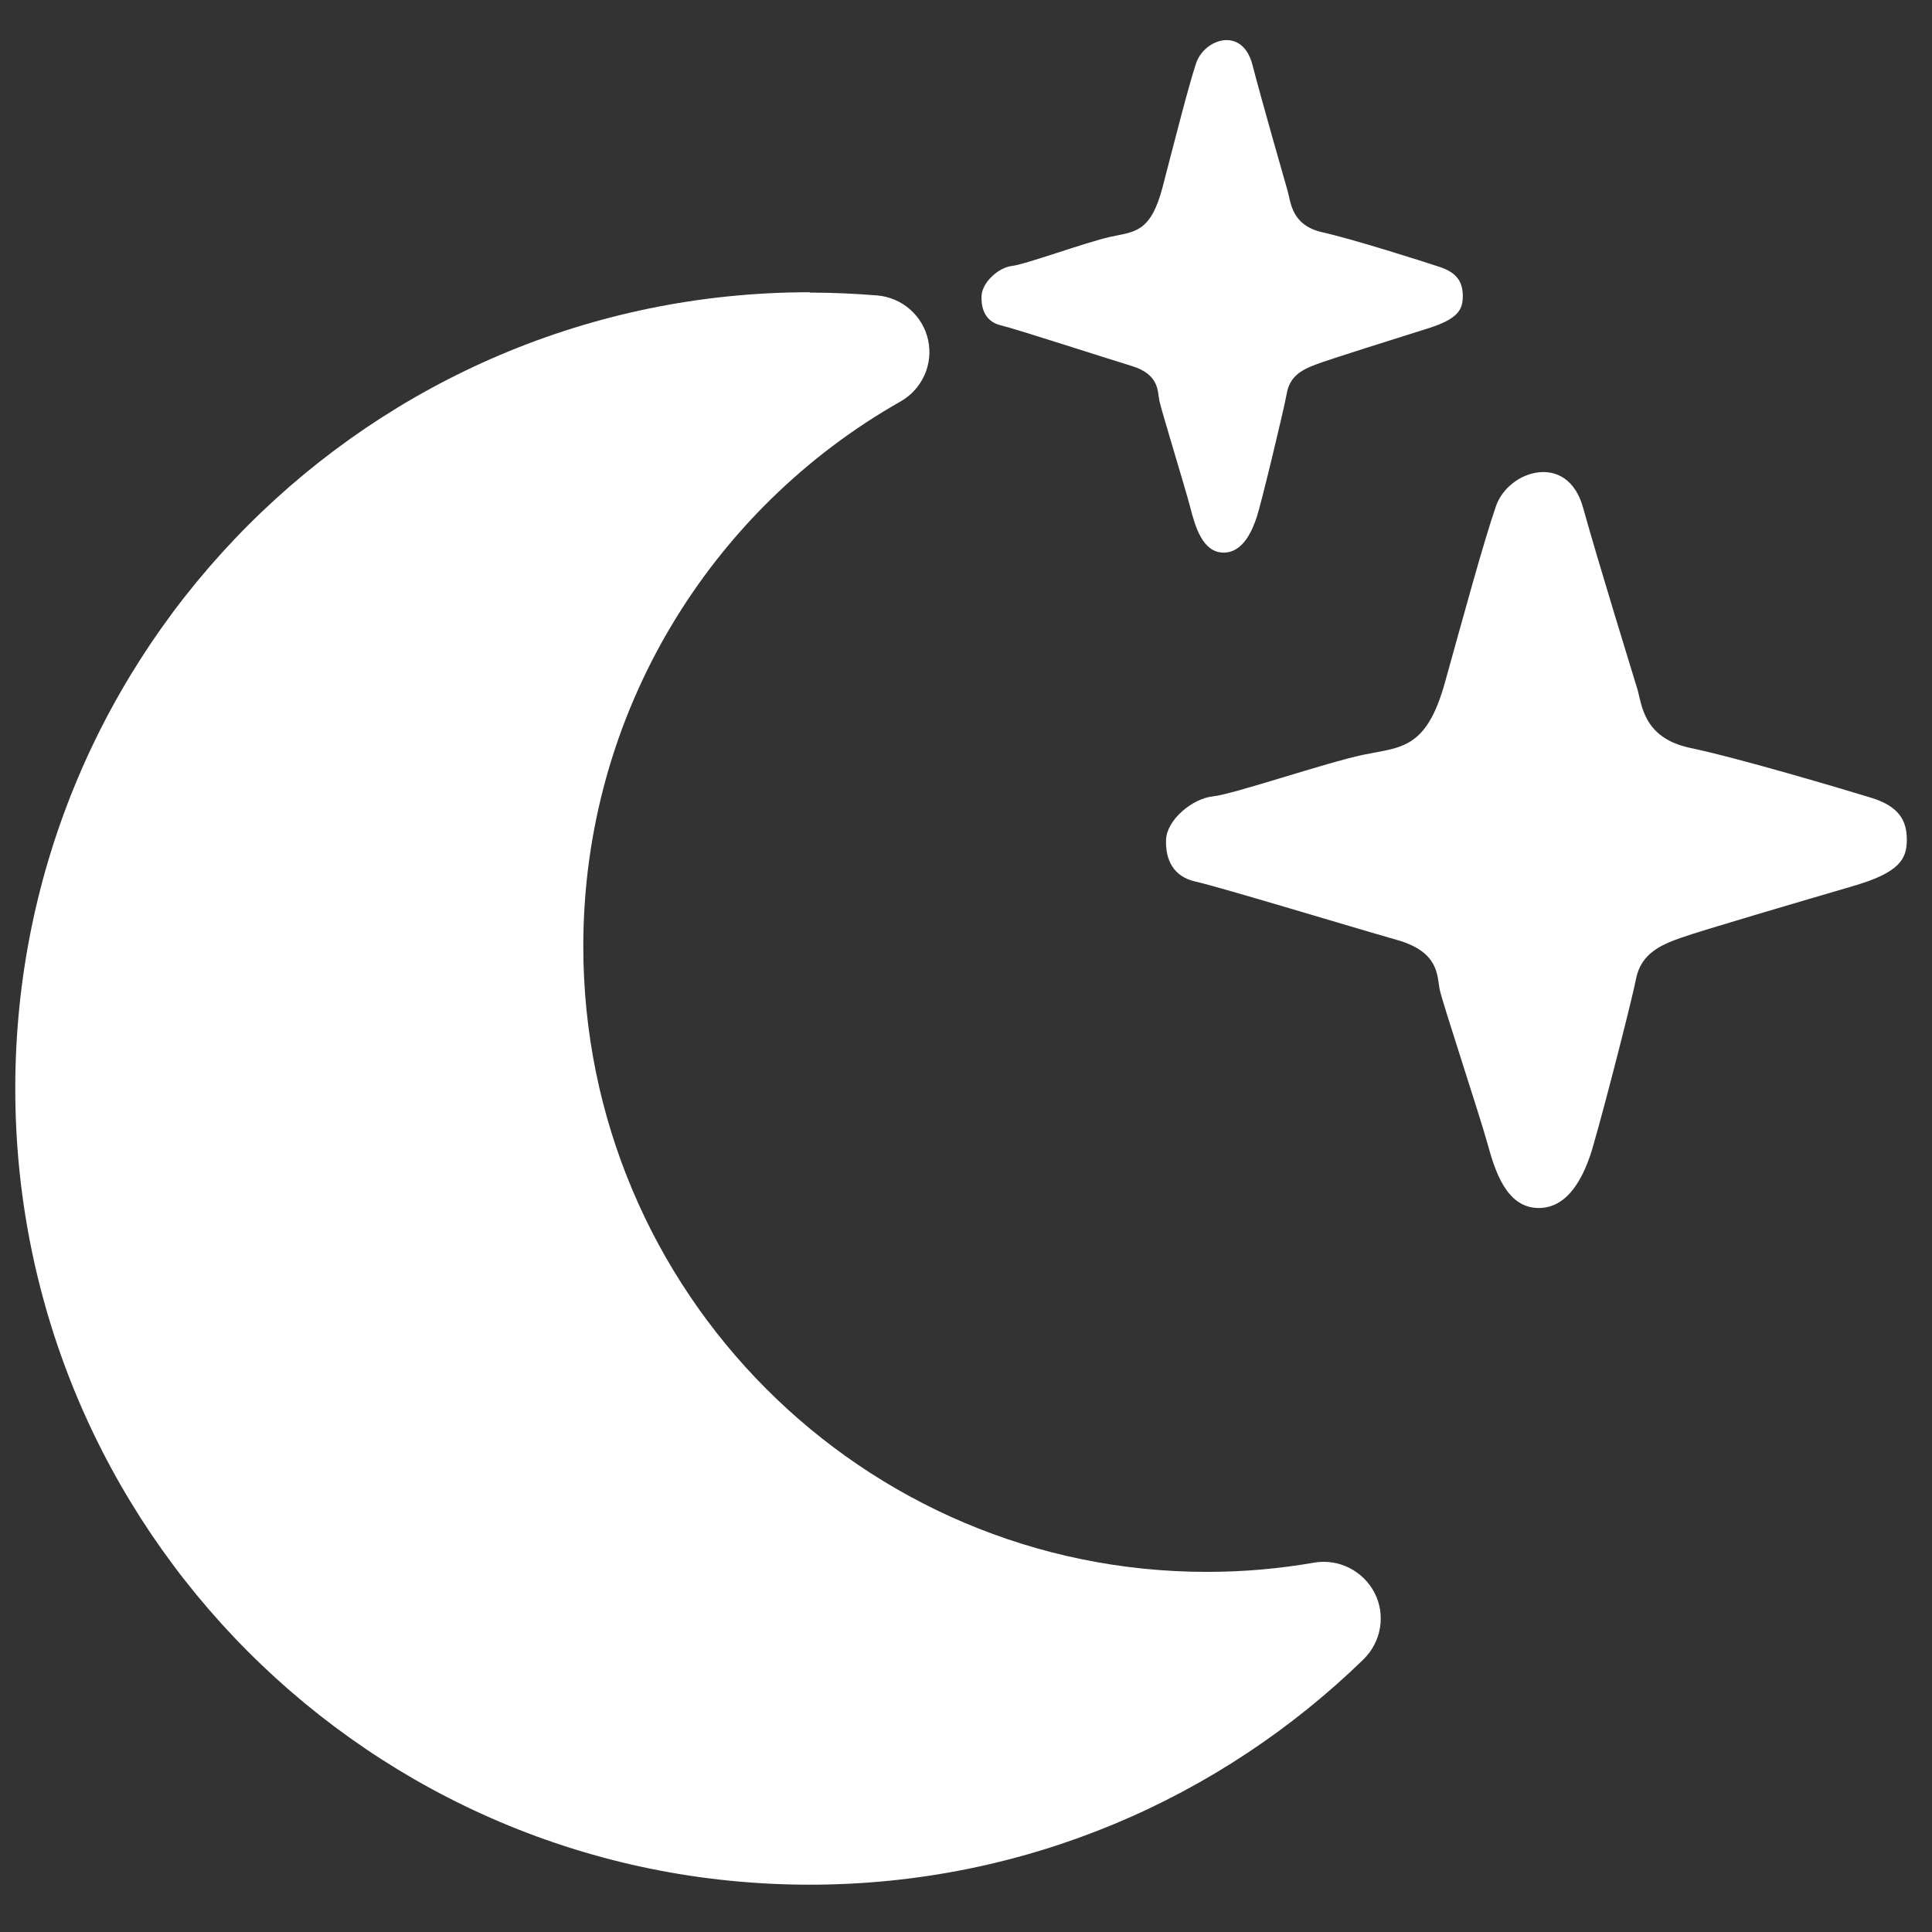 <?xml version="1.0" encoding="UTF-8" standalone="no"?>
<!DOCTYPE svg PUBLIC "-//W3C//DTD SVG 1.1//EN" "http://www.w3.org/Graphics/SVG/1.1/DTD/svg11.dtd">
<svg width="100%" height="100%" viewBox="0 0 256 256" version="1.1" xmlns="http://www.w3.org/2000/svg" xmlns:xlink="http://www.w3.org/1999/xlink" xml:space="preserve" xmlns:serif="http://www.serif.com/" style="fill-rule:evenodd;clip-rule:evenodd;stroke-linejoin:round;stroke-miterlimit:2;">
    <rect x="0" y="0" width="256" height="256" fill="#333333" stroke="none"/>
    <g transform="matrix(0.471,0,0,0.471,2.024,23.651)">
        <path d="M223.5,32C100,32 0,132.3 0,256C0,379.7 100,480 223.5,480C284.1,480 339,455.8 379.3,416.6C384.3,411.7 385.6,404.1 382.4,397.9C379.2,391.7 372.3,388.2 365.4,389.4C355.6,391.1 345.6,392 335.3,392C238.4,392 159.8,313.2 159.8,216C159.8,150.2 195.8,92.9 249.1,62.7C255.2,59.2 258.3,52.2 256.8,45.4C255.3,38.6 249.5,33.5 242.5,32.9C236.2,32.4 229.9,32.1 223.5,32.1L223.5,32Z" style="fill:white;fill-rule:nonzero;"/>
    </g>
    <g transform="matrix(0.471,0,0,0.471,-88.044,-88.931)">
        <path d="M570.527,401.139C581.013,398.955 588.151,399.739 593.394,380.952C598.636,362.165 604.316,341.194 607.812,331.145C611.307,321.096 627.909,315.853 632.278,331.582C636.647,347.311 646.259,378.331 647.57,382.7C648.881,387.069 649.172,396.454 662.572,399.254C675.972,402.054 705.572,410.854 713.372,413.254C721.172,415.654 723.372,419.654 723.372,425.054C723.372,430.454 721.372,434.254 708.372,438.054C695.372,441.854 665.372,450.654 659.772,452.654C654.172,454.654 648.572,457.054 647.172,464.254C645.772,471.454 635.972,509.254 634.172,514.254C632.372,519.254 628.372,528.854 619.572,528.654C610.772,528.454 607.572,518.454 605.372,510.454C603.172,502.454 592.772,471.054 591.972,467.254C591.172,463.454 591.972,456.654 579.972,453.254C567.972,449.854 529.772,438.254 523.372,436.854C516.972,435.454 514.772,430.654 514.972,425.054C515.172,419.454 522.372,413.454 528.172,412.854C533.972,412.254 560.041,403.324 570.527,401.139Z" style="fill:white;"/>
    </g>
    <g transform="matrix(0.306,0,0,0.328,-27.524,-100.176)">
        <path d="M570.527,401.139C581.013,398.955 588.151,399.739 593.394,380.952C598.636,362.165 604.316,341.194 607.812,331.145C611.307,321.096 627.909,315.853 632.278,331.582C636.647,347.311 646.259,378.331 647.57,382.7C648.881,387.069 649.172,396.454 662.572,399.254C675.972,402.054 705.572,410.854 713.372,413.254C721.172,415.654 723.372,419.654 723.372,425.054C723.372,430.454 721.372,434.254 708.372,438.054C695.372,441.854 665.372,450.654 659.772,452.654C654.172,454.654 648.572,457.054 647.172,464.254C645.772,471.454 635.972,509.254 634.172,514.254C632.372,519.254 628.372,528.854 619.572,528.654C610.772,528.454 607.572,518.454 605.372,510.454C603.172,502.454 592.772,471.054 591.972,467.254C591.172,463.454 591.972,456.654 579.972,453.254C567.972,449.854 529.772,438.254 523.372,436.854C516.972,435.454 514.772,430.654 514.972,425.054C515.172,419.454 522.372,413.454 528.172,412.854C533.972,412.254 560.041,403.324 570.527,401.139Z" style="fill:white;"/>
    </g>
</svg>
